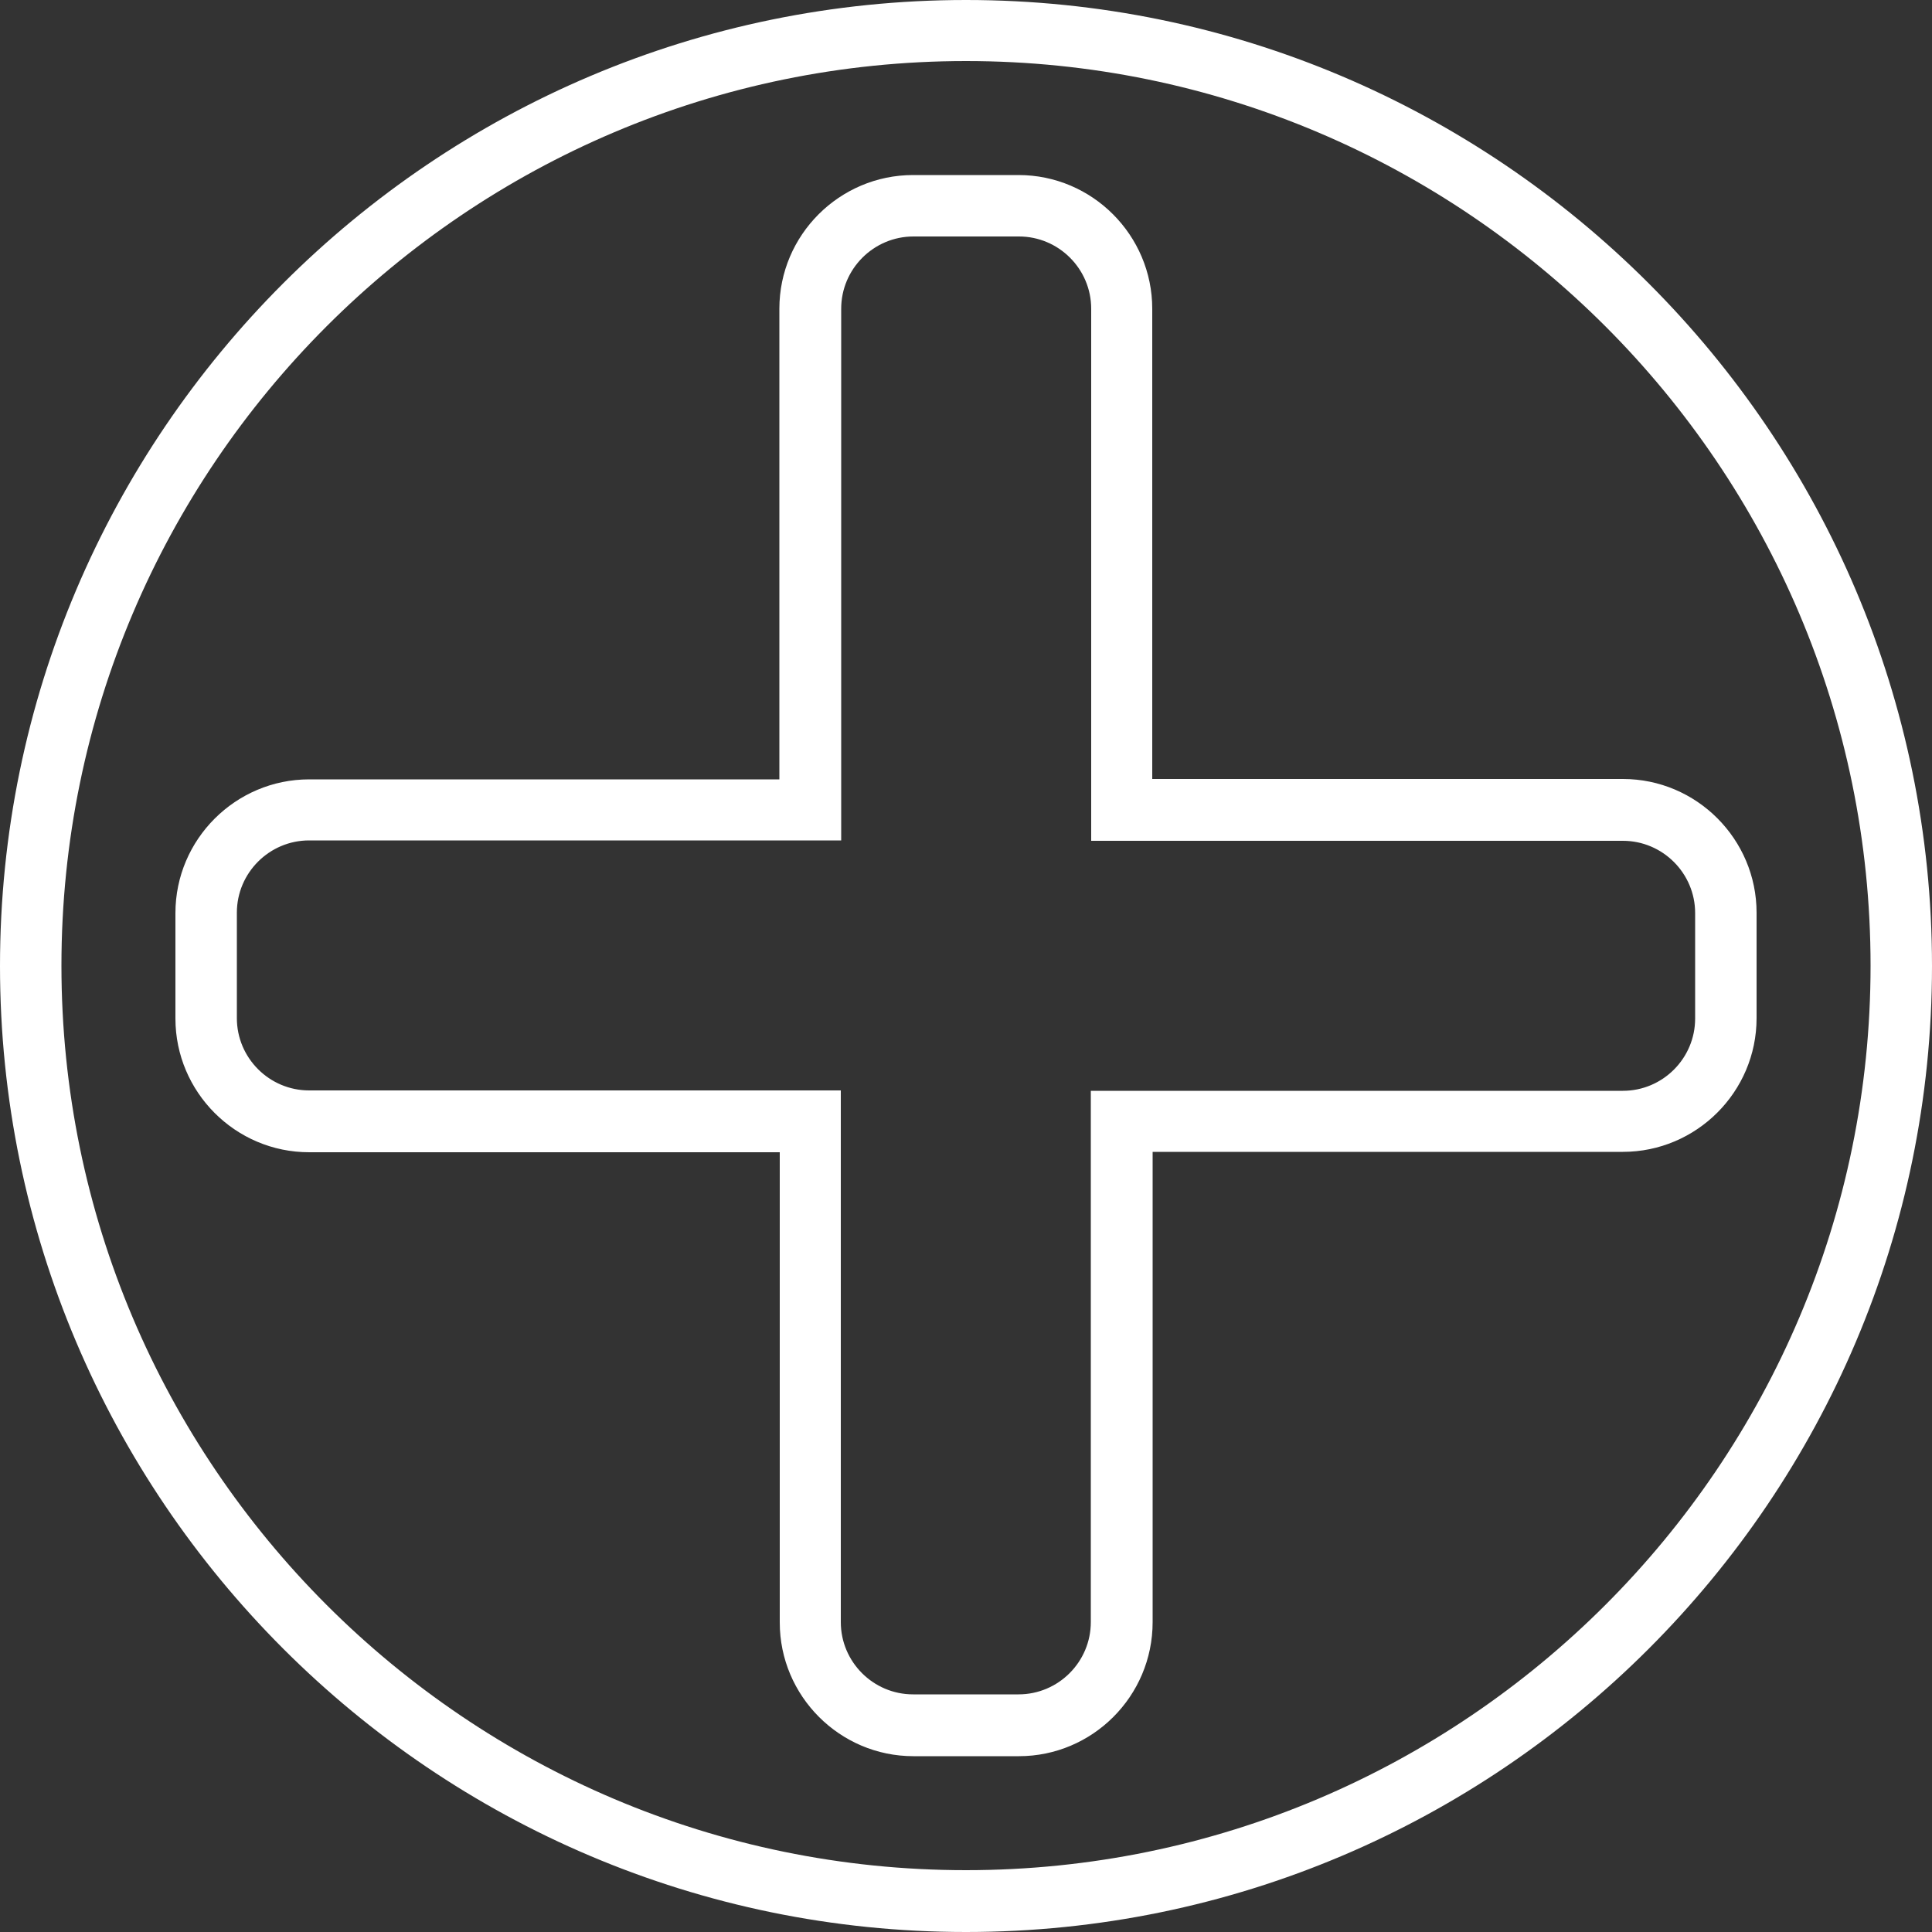 <?xml version="1.0" encoding="utf-8"?>
<!-- Generator: Adobe Illustrator 23.0.2, SVG Export Plug-In . SVG Version: 6.00 Build 0)  -->
<svg version="1.1" id="Layer_1" xmlns="http://www.w3.org/2000/svg" xmlns:xlink="http://www.w3.org/1999/xlink" x="0px" y="0px"
	 viewBox="0 0 500 500" style="enable-background:new 0 0 500 500;" xml:space="preserve">
<rect x="0" y="0" width="500" height="500" fill="#333333" stroke="none"/>
<style type="text/css">
	.st0{fill:#FFFFFF;}
</style>
<g>
	<path class="st0" d="M250,500C112.1,500,0,387.8,0,250C0,112.1,112.2,0,250,0s250,112.2,250,250S387.9,500,250,500z M250,15.8
		c-129.1,0-234.1,105-234.1,234.1S120.9,484,250,484s234.1-105,234.1-234.1S379.1,15.8,250,15.8z M263.7,454.5h-27.3
		c-19.1,0-34.6-15.6-34.6-34.6V298.2H80c-19.1,0-34.6-15.6-34.6-34.6v-27.3c0-19.1,15.6-34.6,34.6-34.6h121.7V79.9
		c0-19.1,15.6-34.6,34.6-34.6h27.3c19.1,0,34.6,15.6,34.6,34.6v121.7H420c19.1,0,34.6,15.6,34.6,34.6v27.3
		c0,19.1-15.6,34.6-34.6,34.6H298.3v121.7C298.3,439,282.7,454.5,263.7,454.5z M80,217.5c-10.3,0-18.7,8.4-18.7,18.7v27.3
		c0,10.3,8.4,18.7,18.7,18.7h137.6v137.6c0,10.3,8.4,18.7,18.7,18.7h27.3c10.3,0,18.7-8.4,18.7-18.7V282.3H420
		c10.3,0,18.7-8.4,18.7-18.7v-27.3c0-10.3-8.4-18.7-18.7-18.7H282.4V79.9c0-10.3-8.4-18.7-18.7-18.7h-27.3
		c-10.3,0-18.7,8.4-18.7,18.7v137.6H80z"/>
</g>
</svg>
